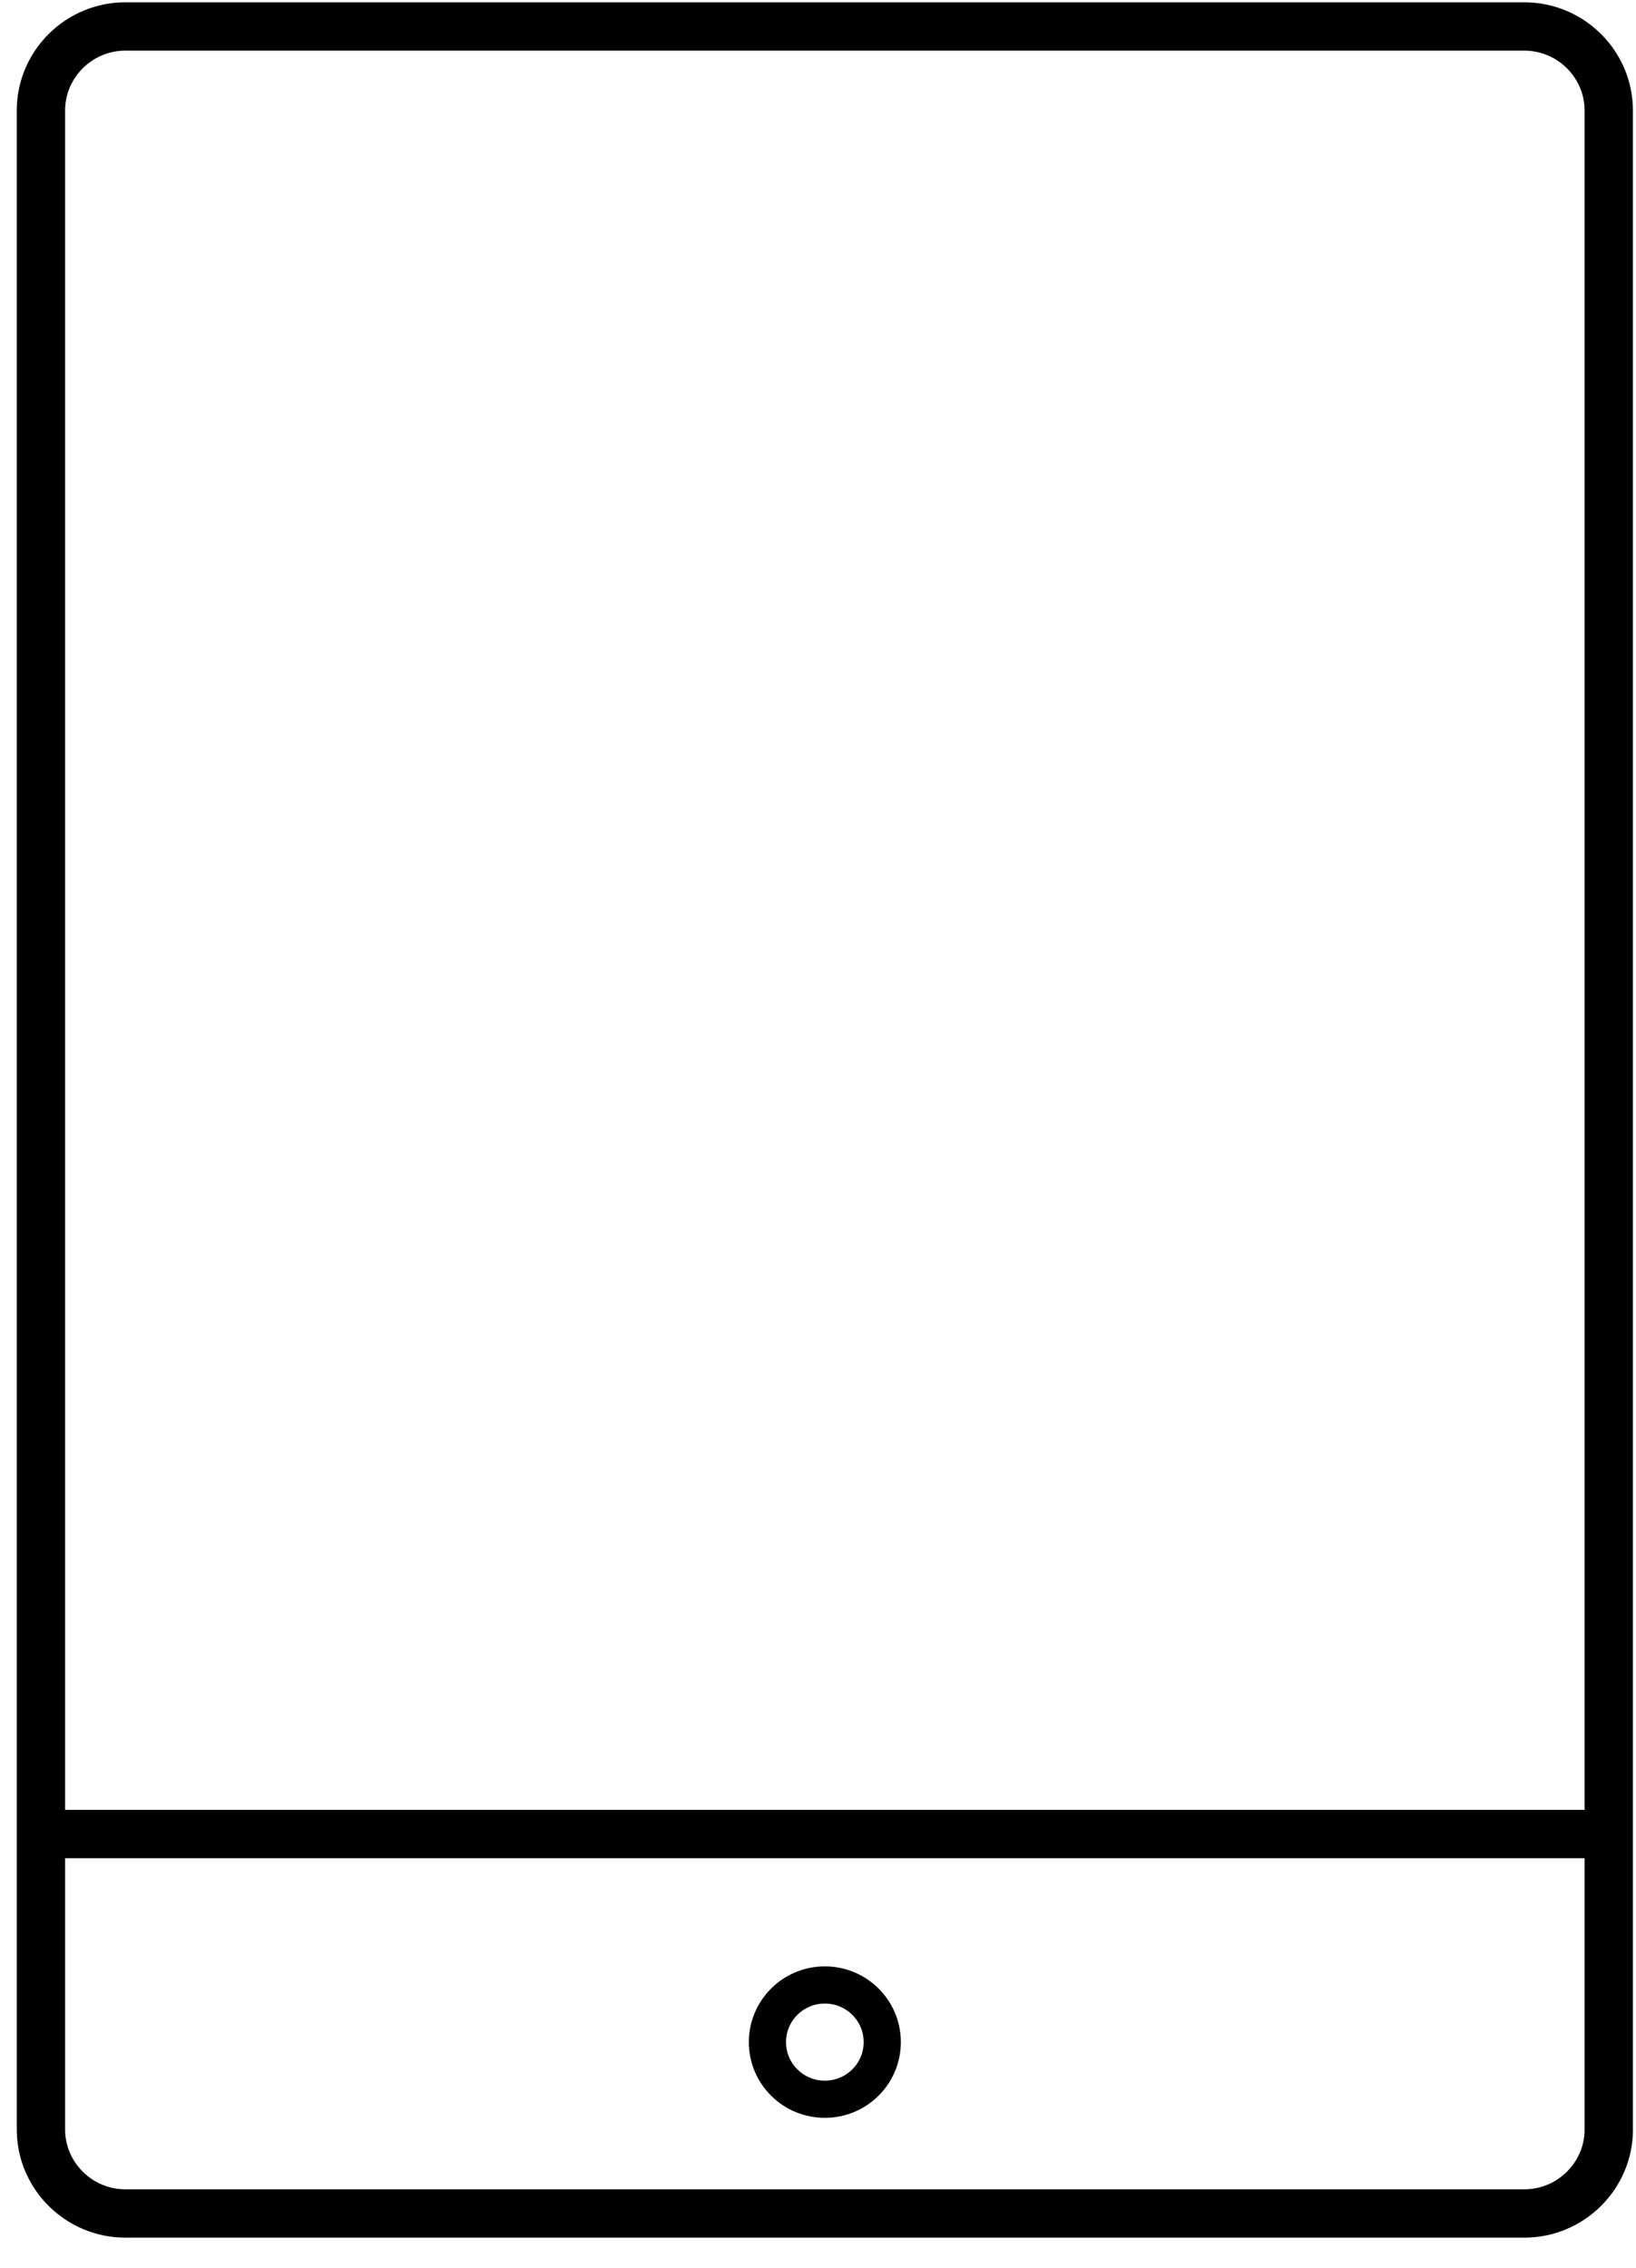 <svg width="44" height="61" viewBox="0 0 44 61" fill="none" xmlns="http://www.w3.org/2000/svg">
<path fill-rule="evenodd" clip-rule="evenodd" d="M43.268 57.276C43.268 58.519 42.246 59.535 40.998 59.535H3.37C2.122 59.535 1.101 58.519 1.101 57.276V2.971C1.101 1.728 2.122 0.712 3.37 0.712H40.997C42.246 0.712 43.267 1.728 43.267 2.971V57.276H43.268Z" stroke="black" stroke-width="1.3" stroke-linecap="round" stroke-linejoin="round"/>
<path fill-rule="evenodd" clip-rule="evenodd" d="M22.184 56.463C23.037 56.463 23.728 55.775 23.728 54.926C23.728 54.077 23.037 53.389 22.184 53.389C21.331 53.389 20.64 54.077 20.64 54.926C20.64 55.775 21.331 56.463 22.184 56.463Z" stroke="black" stroke-linecap="round" stroke-linejoin="round"/>
<path d="M1.423 49.329H42.946" stroke="black" stroke-width="1.3" stroke-linecap="round" stroke-linejoin="round"/>
</svg>

